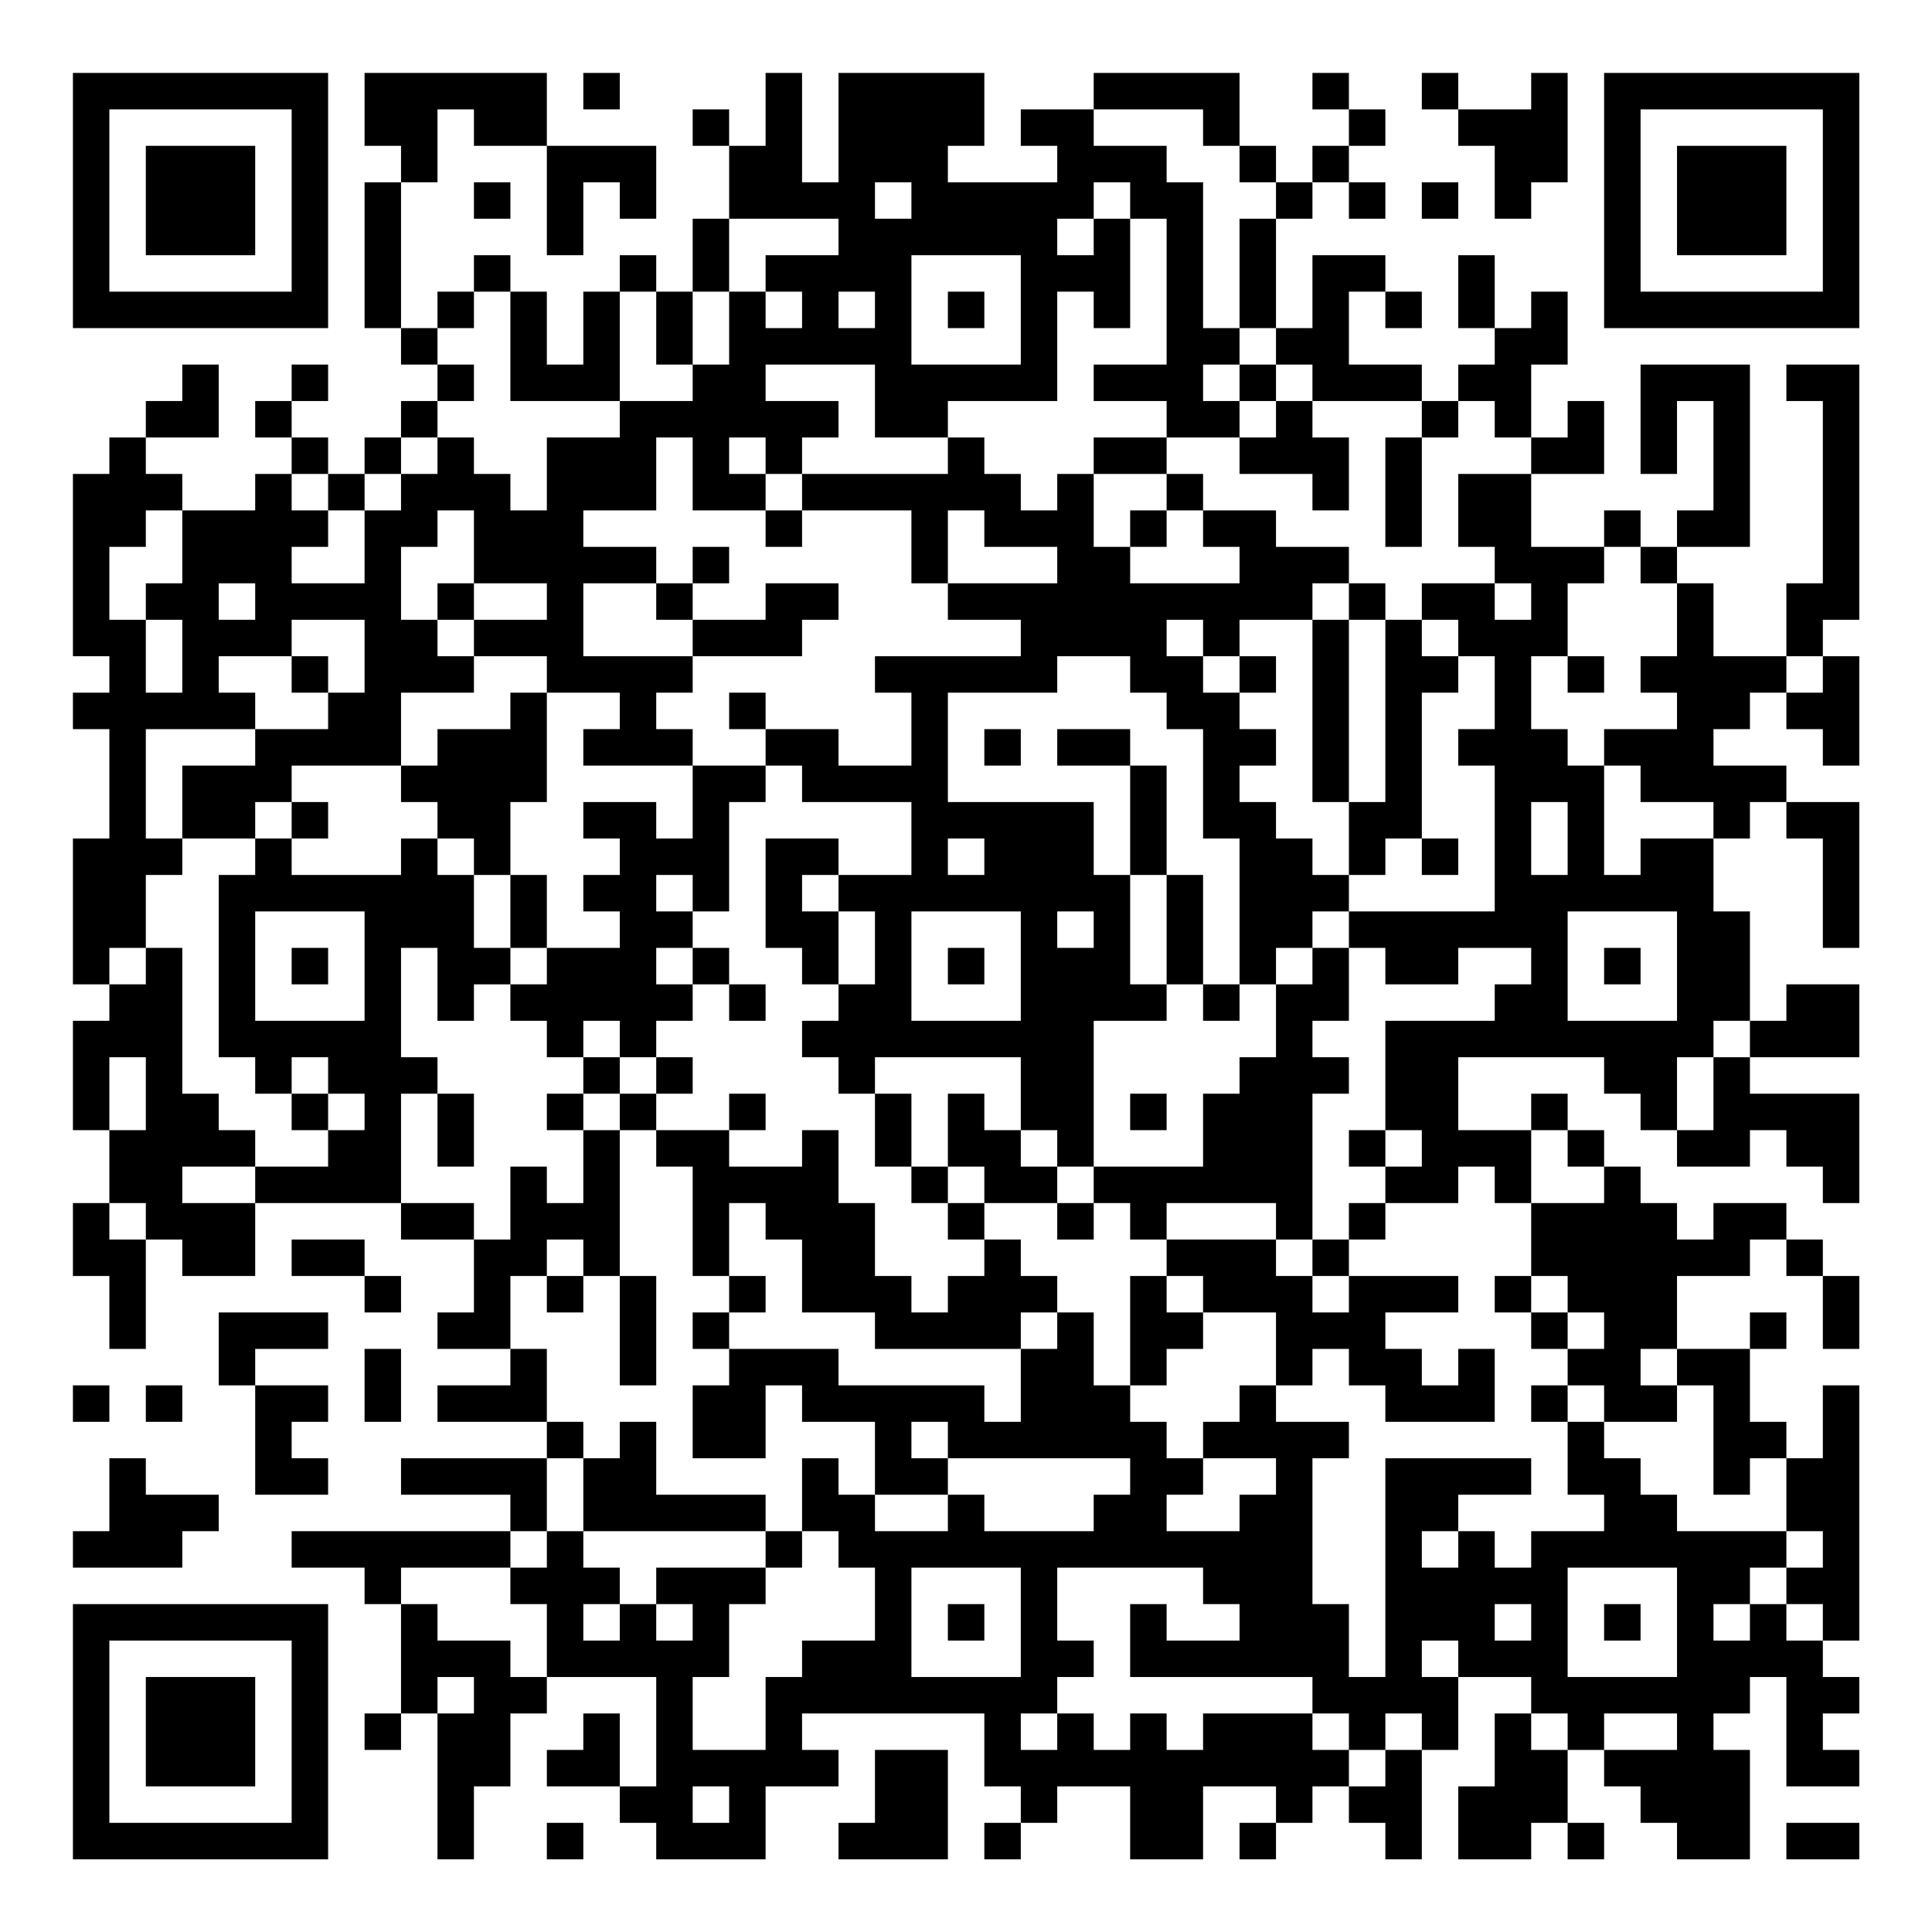 <?xml version="1.0" encoding="UTF-8"?>
<svg xmlns="http://www.w3.org/2000/svg" version="1.1" width="200" height="200" viewBox="0 0 200 200"><rect x="0" y="0" width="200" height="200" fill="#ffffff"/><g transform="scale(3.774)"><g transform="translate(2,2)"><path fill-rule="evenodd" d="M8 0L8 2L9 2L9 3L8 3L8 7L9 7L9 8L10 8L10 9L9 9L9 10L8 10L8 11L7 11L7 10L6 10L6 9L7 9L7 8L6 8L6 9L5 9L5 10L6 10L6 11L5 11L5 12L3 12L3 11L2 11L2 10L4 10L4 8L3 8L3 9L2 9L2 10L1 10L1 11L0 11L0 16L1 16L1 17L0 17L0 18L1 18L1 21L0 21L0 25L1 25L1 26L0 26L0 29L1 29L1 31L0 31L0 33L1 33L1 35L2 35L2 32L3 32L3 33L5 33L5 31L9 31L9 32L11 32L11 34L10 34L10 35L12 35L12 36L10 36L10 37L13 37L13 38L9 38L9 39L12 39L12 40L6 40L6 41L8 41L8 42L9 42L9 45L8 45L8 46L9 46L9 45L10 45L10 49L11 49L11 47L12 47L12 45L13 45L13 44L16 44L16 47L15 47L15 45L14 45L14 46L13 46L13 47L15 47L15 48L16 48L16 49L19 49L19 47L21 47L21 46L20 46L20 45L25 45L25 47L26 47L26 48L25 48L25 49L26 49L26 48L27 48L27 47L29 47L29 49L31 49L31 47L33 47L33 48L32 48L32 49L33 49L33 48L34 48L34 47L35 47L35 48L36 48L36 49L37 49L37 46L38 46L38 44L40 44L40 45L39 45L39 47L38 47L38 49L40 49L40 48L41 48L41 49L42 49L42 48L41 48L41 46L42 46L42 47L43 47L43 48L44 48L44 49L46 49L46 46L45 46L45 45L46 45L46 44L47 44L47 47L49 47L49 46L48 46L48 45L49 45L49 44L48 44L48 43L49 43L49 36L48 36L48 38L47 38L47 37L46 37L46 35L47 35L47 34L46 34L46 35L44 35L44 33L46 33L46 32L47 32L47 33L48 33L48 35L49 35L49 33L48 33L48 32L47 32L47 31L45 31L45 32L44 32L44 31L43 31L43 30L42 30L42 29L41 29L41 28L40 28L40 29L38 29L38 27L42 27L42 28L43 28L43 29L44 29L44 30L46 30L46 29L47 29L47 30L48 30L48 31L49 31L49 28L46 28L46 27L49 27L49 25L47 25L47 26L46 26L46 23L45 23L45 21L46 21L46 20L47 20L47 21L48 21L48 24L49 24L49 20L47 20L47 19L45 19L45 18L46 18L46 17L47 17L47 18L48 18L48 19L49 19L49 16L48 16L48 15L49 15L49 8L47 8L47 9L48 9L48 14L47 14L47 16L45 16L45 14L44 14L44 13L46 13L46 8L43 8L43 11L44 11L44 9L45 9L45 12L44 12L44 13L43 13L43 12L42 12L42 13L40 13L40 11L42 11L42 9L41 9L41 10L40 10L40 8L41 8L41 6L40 6L40 7L39 7L39 5L38 5L38 7L39 7L39 8L38 8L38 9L37 9L37 8L35 8L35 6L36 6L36 7L37 7L37 6L36 6L36 5L34 5L34 7L33 7L33 4L34 4L34 3L35 3L35 4L36 4L36 3L35 3L35 2L36 2L36 1L35 1L35 0L34 0L34 1L35 1L35 2L34 2L34 3L33 3L33 2L32 2L32 0L28 0L28 1L26 1L26 2L27 2L27 3L24 3L24 2L25 2L25 0L21 0L21 3L20 3L20 0L19 0L19 2L18 2L18 1L17 1L17 2L18 2L18 4L17 4L17 6L16 6L16 5L15 5L15 6L14 6L14 8L13 8L13 6L12 6L12 5L11 5L11 6L10 6L10 7L9 7L9 3L10 3L10 1L11 1L11 2L13 2L13 5L14 5L14 3L15 3L15 4L16 4L16 2L13 2L13 0ZM14 0L14 1L15 1L15 0ZM37 0L37 1L38 1L38 2L39 2L39 4L40 4L40 3L41 3L41 0L40 0L40 1L38 1L38 0ZM28 1L28 2L30 2L30 3L31 3L31 7L32 7L32 8L31 8L31 9L32 9L32 10L30 10L30 9L28 9L28 8L30 8L30 4L29 4L29 3L28 3L28 4L27 4L27 5L28 5L28 4L29 4L29 7L28 7L28 6L27 6L27 9L24 9L24 10L22 10L22 8L19 8L19 9L21 9L21 10L20 10L20 11L19 11L19 10L18 10L18 11L19 11L19 12L17 12L17 10L16 10L16 12L14 12L14 13L16 13L16 14L14 14L14 16L17 16L17 17L16 17L16 18L17 18L17 19L14 19L14 18L15 18L15 17L13 17L13 16L11 16L11 15L13 15L13 14L11 14L11 12L10 12L10 13L9 13L9 15L10 15L10 16L11 16L11 17L9 17L9 19L6 19L6 20L5 20L5 21L3 21L3 19L5 19L5 18L7 18L7 17L8 17L8 15L6 15L6 16L4 16L4 17L5 17L5 18L2 18L2 21L3 21L3 22L2 22L2 24L1 24L1 25L2 25L2 24L3 24L3 28L4 28L4 29L5 29L5 30L3 30L3 31L5 31L5 30L7 30L7 29L8 29L8 28L7 28L7 27L6 27L6 28L5 28L5 27L4 27L4 22L5 22L5 21L6 21L6 22L9 22L9 21L10 21L10 22L11 22L11 24L12 24L12 25L11 25L11 26L10 26L10 24L9 24L9 27L10 27L10 28L9 28L9 31L11 31L11 32L12 32L12 30L13 30L13 31L14 31L14 29L15 29L15 33L14 33L14 32L13 32L13 33L12 33L12 35L13 35L13 37L14 37L14 38L13 38L13 40L12 40L12 41L9 41L9 42L10 42L10 43L12 43L12 44L13 44L13 42L12 42L12 41L13 41L13 40L14 40L14 41L15 41L15 42L14 42L14 43L15 43L15 42L16 42L16 43L17 43L17 42L16 42L16 41L19 41L19 42L18 42L18 44L17 44L17 46L19 46L19 44L20 44L20 43L22 43L22 41L21 41L21 40L20 40L20 38L21 38L21 39L22 39L22 40L24 40L24 39L25 39L25 40L28 40L28 39L29 39L29 38L24 38L24 37L23 37L23 38L24 38L24 39L22 39L22 37L20 37L20 36L19 36L19 38L17 38L17 36L18 36L18 35L21 35L21 36L25 36L25 37L26 37L26 35L27 35L27 34L28 34L28 36L29 36L29 37L30 37L30 38L31 38L31 39L30 39L30 40L32 40L32 39L33 39L33 38L31 38L31 37L32 37L32 36L33 36L33 37L35 37L35 38L34 38L34 42L35 42L35 44L36 44L36 38L40 38L40 39L38 39L38 40L37 40L37 41L38 41L38 40L39 40L39 41L40 41L40 40L42 40L42 39L41 39L41 37L42 37L42 38L43 38L43 39L44 39L44 40L47 40L47 41L46 41L46 42L45 42L45 43L46 43L46 42L47 42L47 43L48 43L48 42L47 42L47 41L48 41L48 40L47 40L47 38L46 38L46 39L45 39L45 36L44 36L44 35L43 35L43 36L44 36L44 37L42 37L42 36L41 36L41 35L42 35L42 34L41 34L41 33L40 33L40 31L42 31L42 30L41 30L41 29L40 29L40 31L39 31L39 30L38 30L38 31L36 31L36 30L37 30L37 29L36 29L36 26L39 26L39 25L40 25L40 24L38 24L38 25L36 25L36 24L35 24L35 23L39 23L39 19L38 19L38 18L39 18L39 16L38 16L38 15L37 15L37 14L39 14L39 15L40 15L40 14L39 14L39 13L38 13L38 11L40 11L40 10L39 10L39 9L38 9L38 10L37 10L37 9L34 9L34 8L33 8L33 7L32 7L32 4L33 4L33 3L32 3L32 2L31 2L31 1ZM11 3L11 4L12 4L12 3ZM22 3L22 4L23 4L23 3ZM37 3L37 4L38 4L38 3ZM18 4L18 6L17 6L17 8L16 8L16 6L15 6L15 9L12 9L12 6L11 6L11 7L10 7L10 8L11 8L11 9L10 9L10 10L9 10L9 11L8 11L8 12L7 12L7 11L6 11L6 12L7 12L7 13L6 13L6 14L8 14L8 12L9 12L9 11L10 11L10 10L11 10L11 11L12 11L12 12L13 12L13 10L15 10L15 9L17 9L17 8L18 8L18 6L19 6L19 7L20 7L20 6L19 6L19 5L21 5L21 4ZM23 5L23 8L26 8L26 5ZM21 6L21 7L22 7L22 6ZM24 6L24 7L25 7L25 6ZM32 8L32 9L33 9L33 10L32 10L32 11L34 11L34 12L35 12L35 10L34 10L34 9L33 9L33 8ZM24 10L24 11L20 11L20 12L19 12L19 13L20 13L20 12L23 12L23 14L24 14L24 15L26 15L26 16L22 16L22 17L23 17L23 19L21 19L21 18L19 18L19 17L18 17L18 18L19 18L19 19L17 19L17 21L16 21L16 20L14 20L14 21L15 21L15 22L14 22L14 23L15 23L15 24L13 24L13 22L12 22L12 20L13 20L13 17L12 17L12 18L10 18L10 19L9 19L9 20L10 20L10 21L11 21L11 22L12 22L12 24L13 24L13 25L12 25L12 26L13 26L13 27L14 27L14 28L13 28L13 29L14 29L14 28L15 28L15 29L16 29L16 30L17 30L17 33L18 33L18 34L17 34L17 35L18 35L18 34L19 34L19 33L18 33L18 31L19 31L19 32L20 32L20 34L22 34L22 35L26 35L26 34L27 34L27 33L26 33L26 32L25 32L25 31L27 31L27 32L28 32L28 31L29 31L29 32L30 32L30 33L29 33L29 36L30 36L30 35L31 35L31 34L33 34L33 36L34 36L34 35L35 35L35 36L36 36L36 37L39 37L39 35L38 35L38 36L37 36L37 35L36 35L36 34L38 34L38 33L35 33L35 32L36 32L36 31L35 31L35 32L34 32L34 28L35 28L35 27L34 27L34 26L35 26L35 24L34 24L34 23L35 23L35 22L36 22L36 21L37 21L37 22L38 22L38 21L37 21L37 17L38 17L38 16L37 16L37 15L36 15L36 14L35 14L35 13L33 13L33 12L31 12L31 11L30 11L30 10L28 10L28 11L27 11L27 12L26 12L26 11L25 11L25 10ZM36 10L36 13L37 13L37 10ZM28 11L28 13L29 13L29 14L32 14L32 13L31 13L31 12L30 12L30 11ZM2 12L2 13L1 13L1 15L2 15L2 17L3 17L3 15L2 15L2 14L3 14L3 12ZM24 12L24 14L27 14L27 13L25 13L25 12ZM29 12L29 13L30 13L30 12ZM17 13L17 14L16 14L16 15L17 15L17 16L20 16L20 15L21 15L21 14L19 14L19 15L17 15L17 14L18 14L18 13ZM42 13L42 14L41 14L41 16L40 16L40 18L41 18L41 19L42 19L42 22L43 22L43 21L45 21L45 20L43 20L43 19L42 19L42 18L44 18L44 17L43 17L43 16L44 16L44 14L43 14L43 13ZM4 14L4 15L5 15L5 14ZM10 14L10 15L11 15L11 14ZM34 14L34 15L32 15L32 16L31 16L31 15L30 15L30 16L31 16L31 17L32 17L32 18L33 18L33 19L32 19L32 20L33 20L33 21L34 21L34 22L35 22L35 20L36 20L36 15L35 15L35 14ZM34 15L34 20L35 20L35 15ZM6 16L6 17L7 17L7 16ZM27 16L27 17L24 17L24 20L28 20L28 22L29 22L29 25L30 25L30 26L28 26L28 30L27 30L27 29L26 29L26 27L22 27L22 28L21 28L21 27L20 27L20 26L21 26L21 25L22 25L22 23L21 23L21 22L23 22L23 20L20 20L20 19L19 19L19 20L18 20L18 23L17 23L17 22L16 22L16 23L17 23L17 24L16 24L16 25L17 25L17 26L16 26L16 27L15 27L15 26L14 26L14 27L15 27L15 28L16 28L16 29L18 29L18 30L20 30L20 29L21 29L21 31L22 31L22 33L23 33L23 34L24 34L24 33L25 33L25 32L24 32L24 31L25 31L25 30L24 30L24 28L25 28L25 29L26 29L26 30L27 30L27 31L28 31L28 30L31 30L31 28L32 28L32 27L33 27L33 25L34 25L34 24L33 24L33 25L32 25L32 21L31 21L31 18L30 18L30 17L29 17L29 16ZM32 16L32 17L33 17L33 16ZM41 16L41 17L42 17L42 16ZM47 16L47 17L48 17L48 16ZM25 18L25 19L26 19L26 18ZM27 18L27 19L29 19L29 22L30 22L30 25L31 25L31 26L32 26L32 25L31 25L31 22L30 22L30 19L29 19L29 18ZM6 20L6 21L7 21L7 20ZM40 20L40 22L41 22L41 20ZM19 21L19 24L20 24L20 25L21 25L21 23L20 23L20 22L21 22L21 21ZM24 21L24 22L25 22L25 21ZM5 23L5 26L8 26L8 23ZM23 23L23 26L26 26L26 23ZM27 23L27 24L28 24L28 23ZM41 23L41 26L44 26L44 23ZM6 24L6 25L7 25L7 24ZM17 24L17 25L18 25L18 26L19 26L19 25L18 25L18 24ZM24 24L24 25L25 25L25 24ZM42 24L42 25L43 25L43 24ZM45 26L45 27L44 27L44 29L45 29L45 27L46 27L46 26ZM1 27L1 29L2 29L2 27ZM16 27L16 28L17 28L17 27ZM6 28L6 29L7 29L7 28ZM10 28L10 30L11 30L11 28ZM18 28L18 29L19 29L19 28ZM22 28L22 30L23 30L23 31L24 31L24 30L23 30L23 28ZM29 28L29 29L30 29L30 28ZM35 29L35 30L36 30L36 29ZM1 31L1 32L2 32L2 31ZM30 31L30 32L33 32L33 33L34 33L34 34L35 34L35 33L34 33L34 32L33 32L33 31ZM6 32L6 33L8 33L8 34L9 34L9 33L8 33L8 32ZM13 33L13 34L14 34L14 33ZM15 33L15 36L16 36L16 33ZM30 33L30 34L31 34L31 33ZM39 33L39 34L40 34L40 35L41 35L41 34L40 34L40 33ZM4 34L4 36L5 36L5 39L7 39L7 38L6 38L6 37L7 37L7 36L5 36L5 35L7 35L7 34ZM8 35L8 37L9 37L9 35ZM0 36L0 37L1 37L1 36ZM2 36L2 37L3 37L3 36ZM40 36L40 37L41 37L41 36ZM15 37L15 38L14 38L14 40L19 40L19 41L20 41L20 40L19 40L19 39L16 39L16 37ZM1 38L1 40L0 40L0 41L3 41L3 40L4 40L4 39L2 39L2 38ZM23 41L23 44L26 44L26 41ZM27 41L27 43L28 43L28 44L27 44L27 45L26 45L26 46L27 46L27 45L28 45L28 46L29 46L29 45L30 45L30 46L31 46L31 45L34 45L34 46L35 46L35 47L36 47L36 46L37 46L37 45L36 45L36 46L35 46L35 45L34 45L34 44L29 44L29 42L30 42L30 43L32 43L32 42L31 42L31 41ZM41 41L41 44L44 44L44 41ZM24 42L24 43L25 43L25 42ZM39 42L39 43L40 43L40 42ZM42 42L42 43L43 43L43 42ZM37 43L37 44L38 44L38 43ZM10 44L10 45L11 45L11 44ZM40 45L40 46L41 46L41 45ZM42 45L42 46L44 46L44 45ZM22 46L22 48L21 48L21 49L24 49L24 46ZM17 47L17 48L18 48L18 47ZM13 48L13 49L14 49L14 48ZM47 48L47 49L49 49L49 48ZM0 0L0 7L7 7L7 0ZM1 1L1 6L6 6L6 1ZM2 2L2 5L5 5L5 2ZM42 0L42 7L49 7L49 0ZM43 1L43 6L48 6L48 1ZM44 2L44 5L47 5L47 2ZM0 42L0 49L7 49L7 42ZM1 43L1 48L6 48L6 43ZM2 44L2 47L5 47L5 44Z" fill="#000000"/></g></g></svg>
